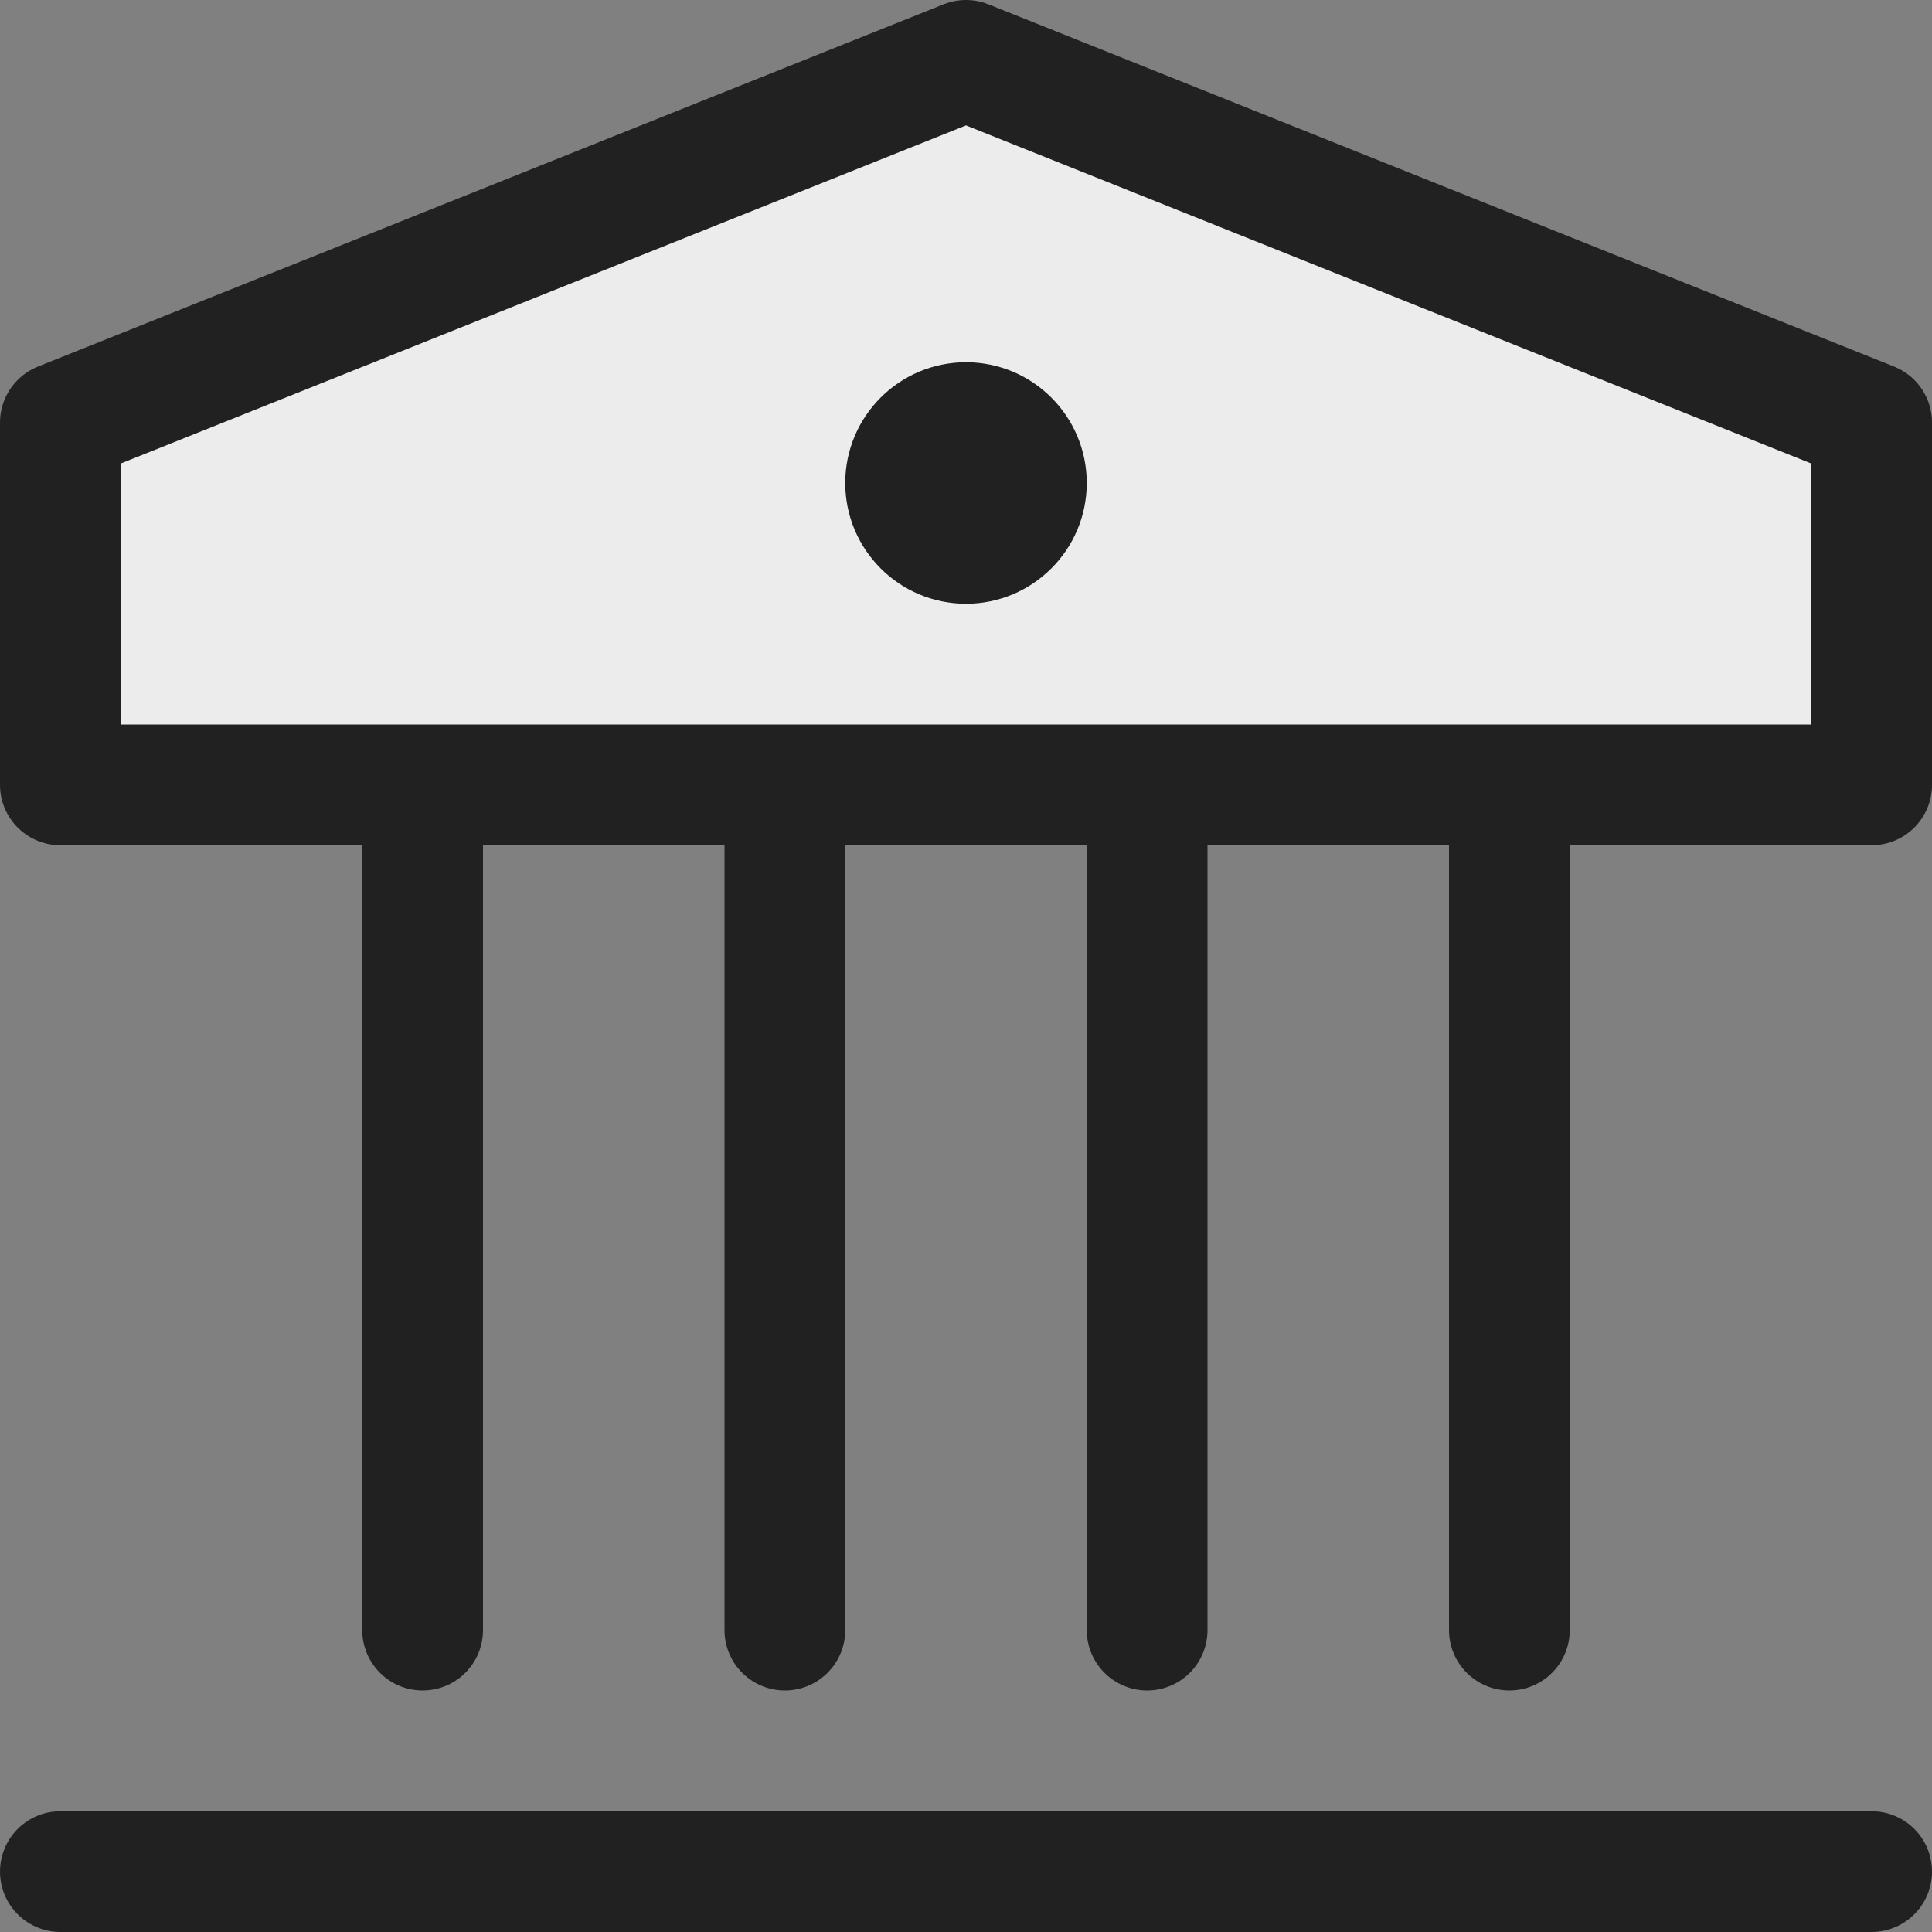 <svg width="16" height="16" viewBox="0 0 16 16" fill="none" xmlns="http://www.w3.org/2000/svg">
<rect x="0" y="0" width="16" height="16" fill="#808080" stroke="none"/>
<g clip-path="url(#clip0_6595_33930)">
<g clip-path="url(#clip1_6595_33930)">
<path d="M6.5 6.5V13.5" stroke="#212121" stroke-linecap="round" stroke-linejoin="round"/>
<path d="M9.5 6.5V13.5" stroke="#212121" stroke-linecap="round" stroke-linejoin="round"/>
<path d="M12.5 6.5V13.5" stroke="#212121" stroke-linecap="round" stroke-linejoin="round"/>
<path d="M3.5 6.5V13.5" stroke="#212121" stroke-linecap="round" stroke-linejoin="round"/>
<path d="M0.5 15.5H15.5" stroke="#212121" stroke-linecap="round" stroke-linejoin="round"/>
<path d="M0.5 6.5V3.5L8 0.5L15.5 3.5V6.5H0.5Z" fill="#ECECEC" stroke="#212121" stroke-linecap="round" stroke-linejoin="round"/>
<path d="M8 5C8.552 5 9 4.552 9 4C9 3.448 8.552 3 8 3C7.448 3 7 3.448 7 4C7 4.552 7.448 5 8 5Z" fill="#212121"/>
</g>
</g>
<defs>
<clipPath id="clip0_6595_33930">
<rect width="16" height="16" fill="white"/>
</clipPath>
<clipPath id="clip1_6595_33930">
<rect width="16" height="16" fill="white"/>
</clipPath>
</defs>
</svg>
